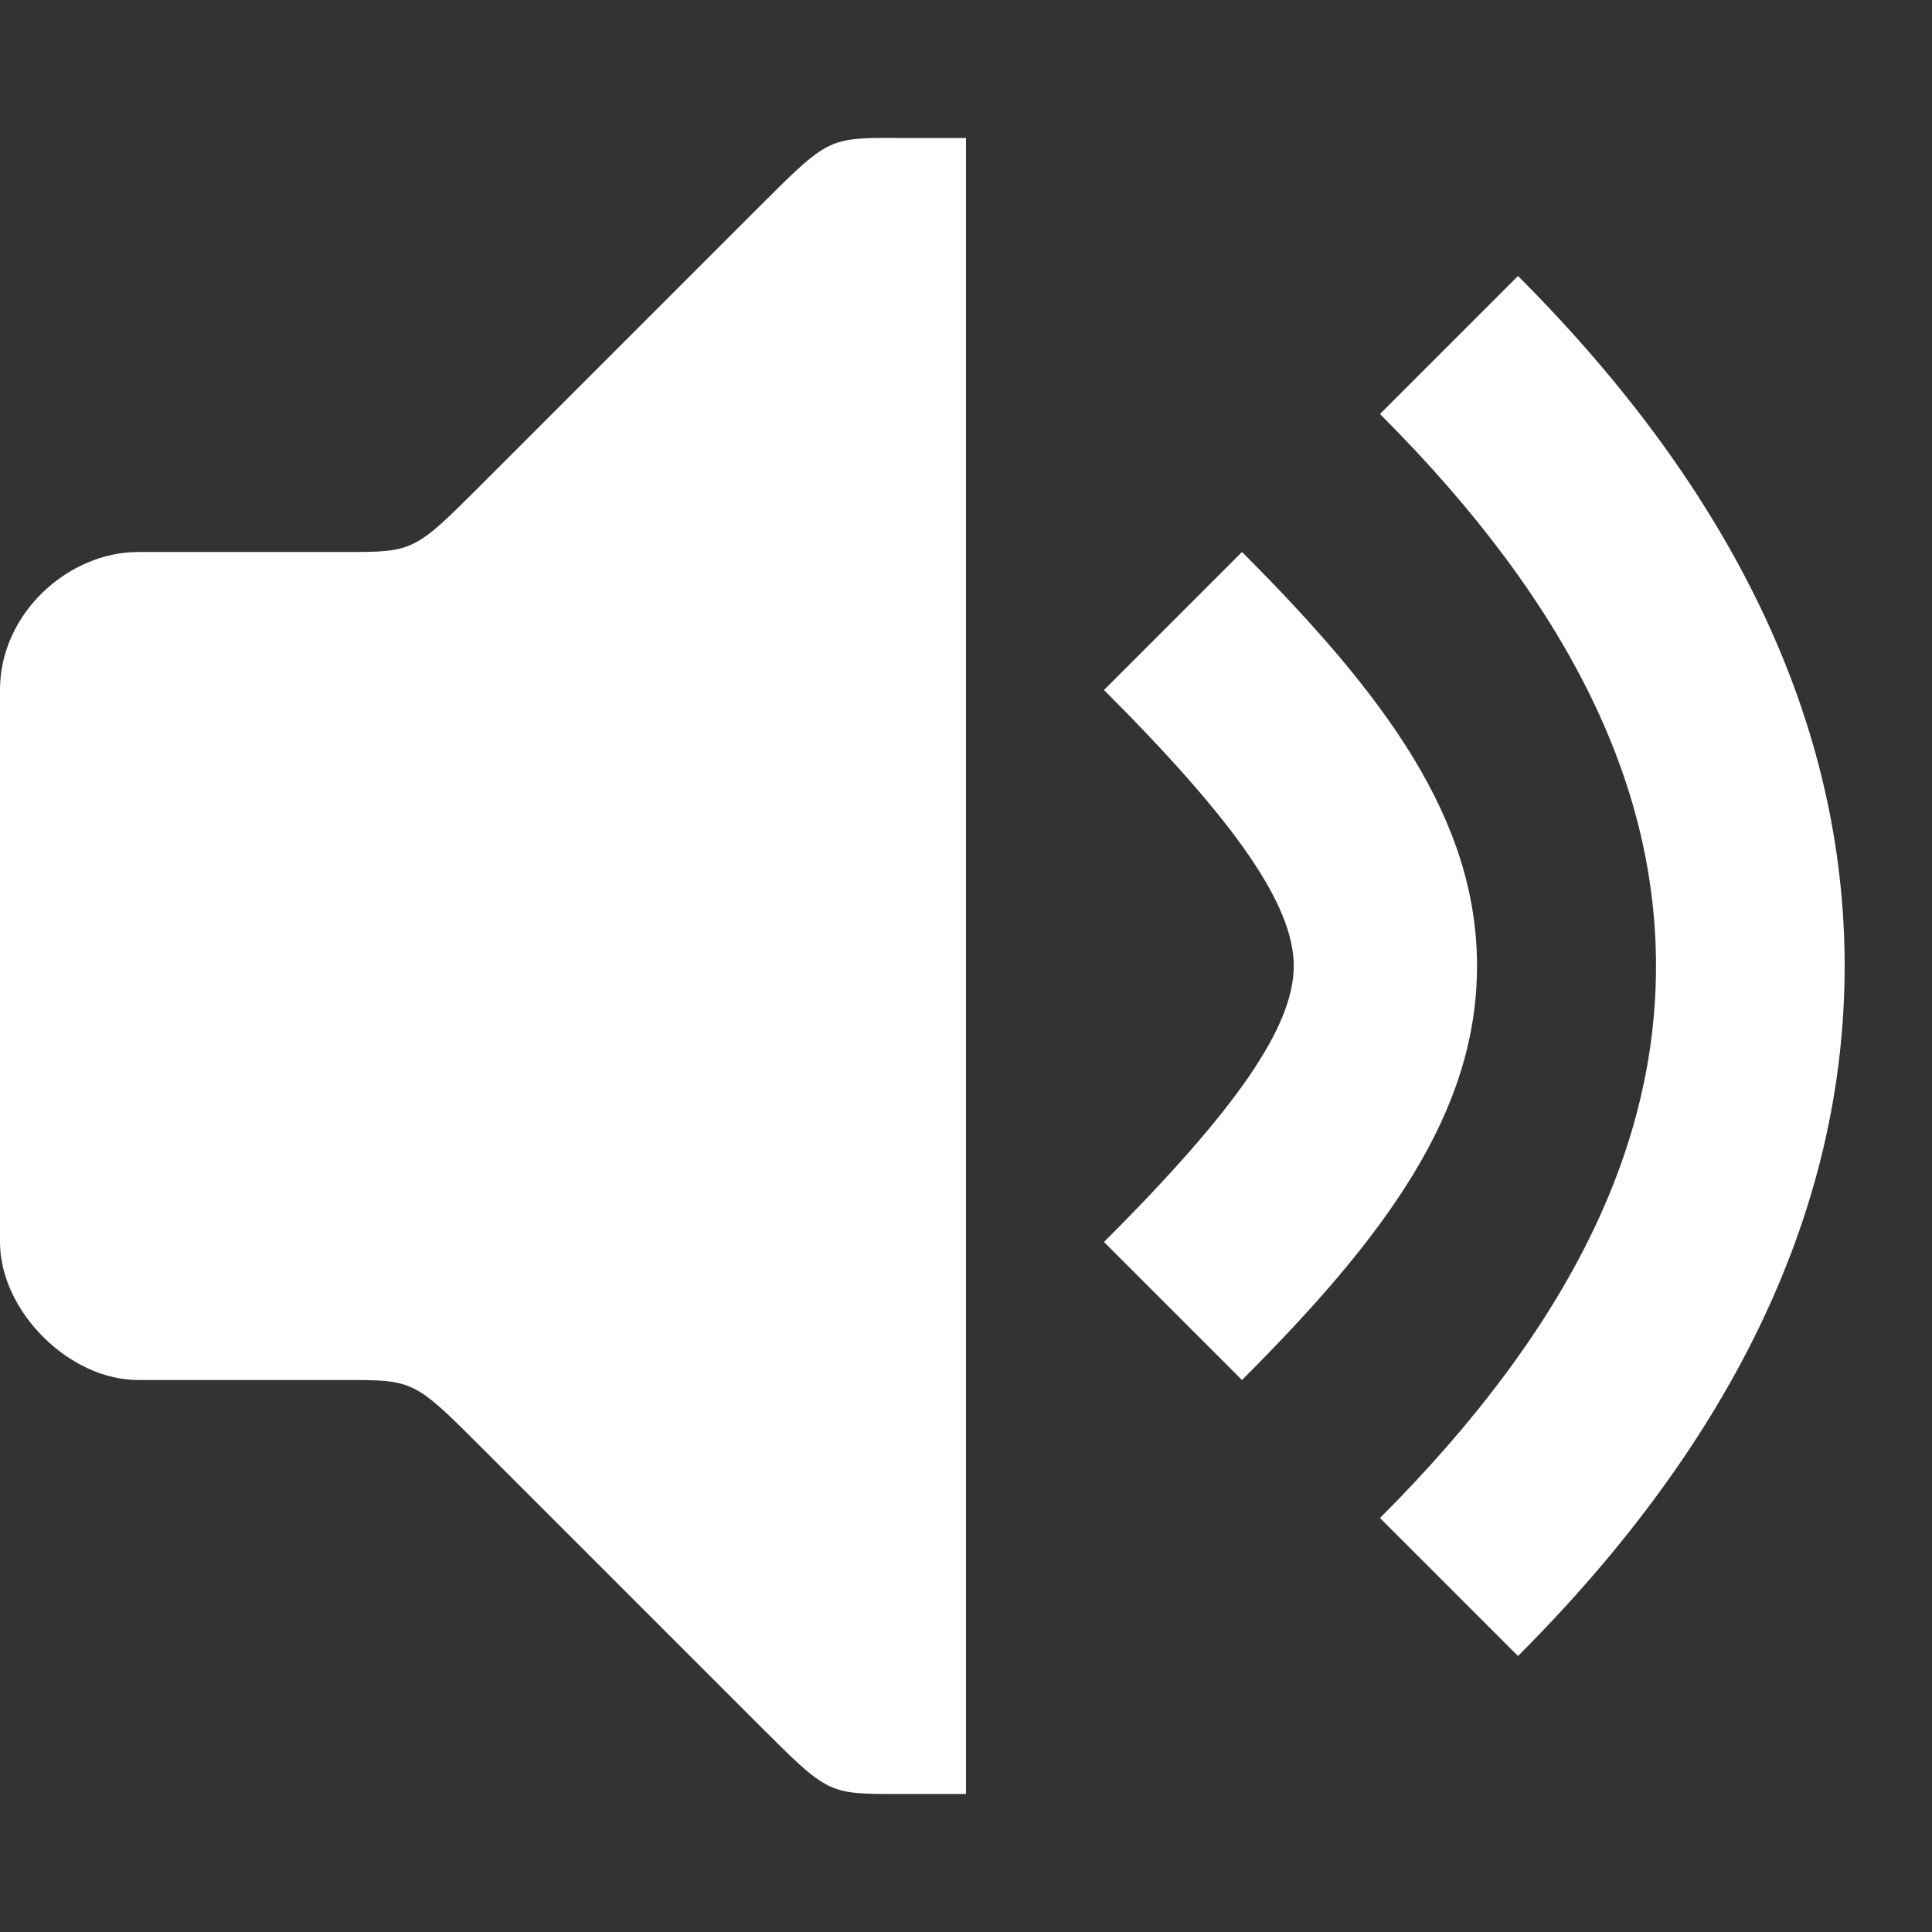 <?xml version="1.0" encoding="UTF-8" standalone="no"?>
<svg
   xml:space="preserve"
   width="14"
   height="14"
   version="1.1"
   xmlns="http://www.w3.org/2000/svg"
   xmlns:svg="http://www.w3.org/2000/svg"
   xmlns:rdf="http://www.w3.org/1999/02/22-rdf-syntax-ns#"
   xmlns:cc="http://creativecommons.org/ns#"
   xmlns:dc="http://purl.org/dc/elements/1.1/">
  <rect width="100%" height="100%" fill="#333333" stroke="none"/>
  <title
   >LMMS mute button (inactive)</title>
  
  
  
  <path
   id="speaker"
   fill="#fff"
   d="M 6.334,1 C 5.992,1.007 5.938,1.063 5.5,1.5 l -2,2 c -0.5,0.5 -0.5,0.5 -1,0.5 H 1 c -0.5,0 -1,0.44 -1,1 v 4 c 0,0.5 0.5,1 1,1 h 1.5 c 0.5,0 0.5,0 1,0.5 l 2,2 c 0.5,0.5 0.5,0.5 1,0.5 H 7 v -12 H 6.5 c -0.062,0 -0.117,-9.765e-4 -0.166,0 z m 4.666,1 -1,1 c 1.418,1.418 2,2.733 2,4 0,1.267 -0.582,2.582 -2,4 l 1,1 C 12.582,10.418 13.367,8.734 13.367,7 13.367,5.267 12.582,3.583 11,2 Z m -2,2 -1,1 c 0.959,0.959 1.375,1.561 1.375,2 0,0.439 -0.416,1.041 -1.375,2 L 9,10 C 10.041,8.959 10.703,8.062 10.703,7 10.703,5.939 10.041,5.042 9,4 Z"
   style="fill:#ffffff;fill-opacity:1" />
</svg>
